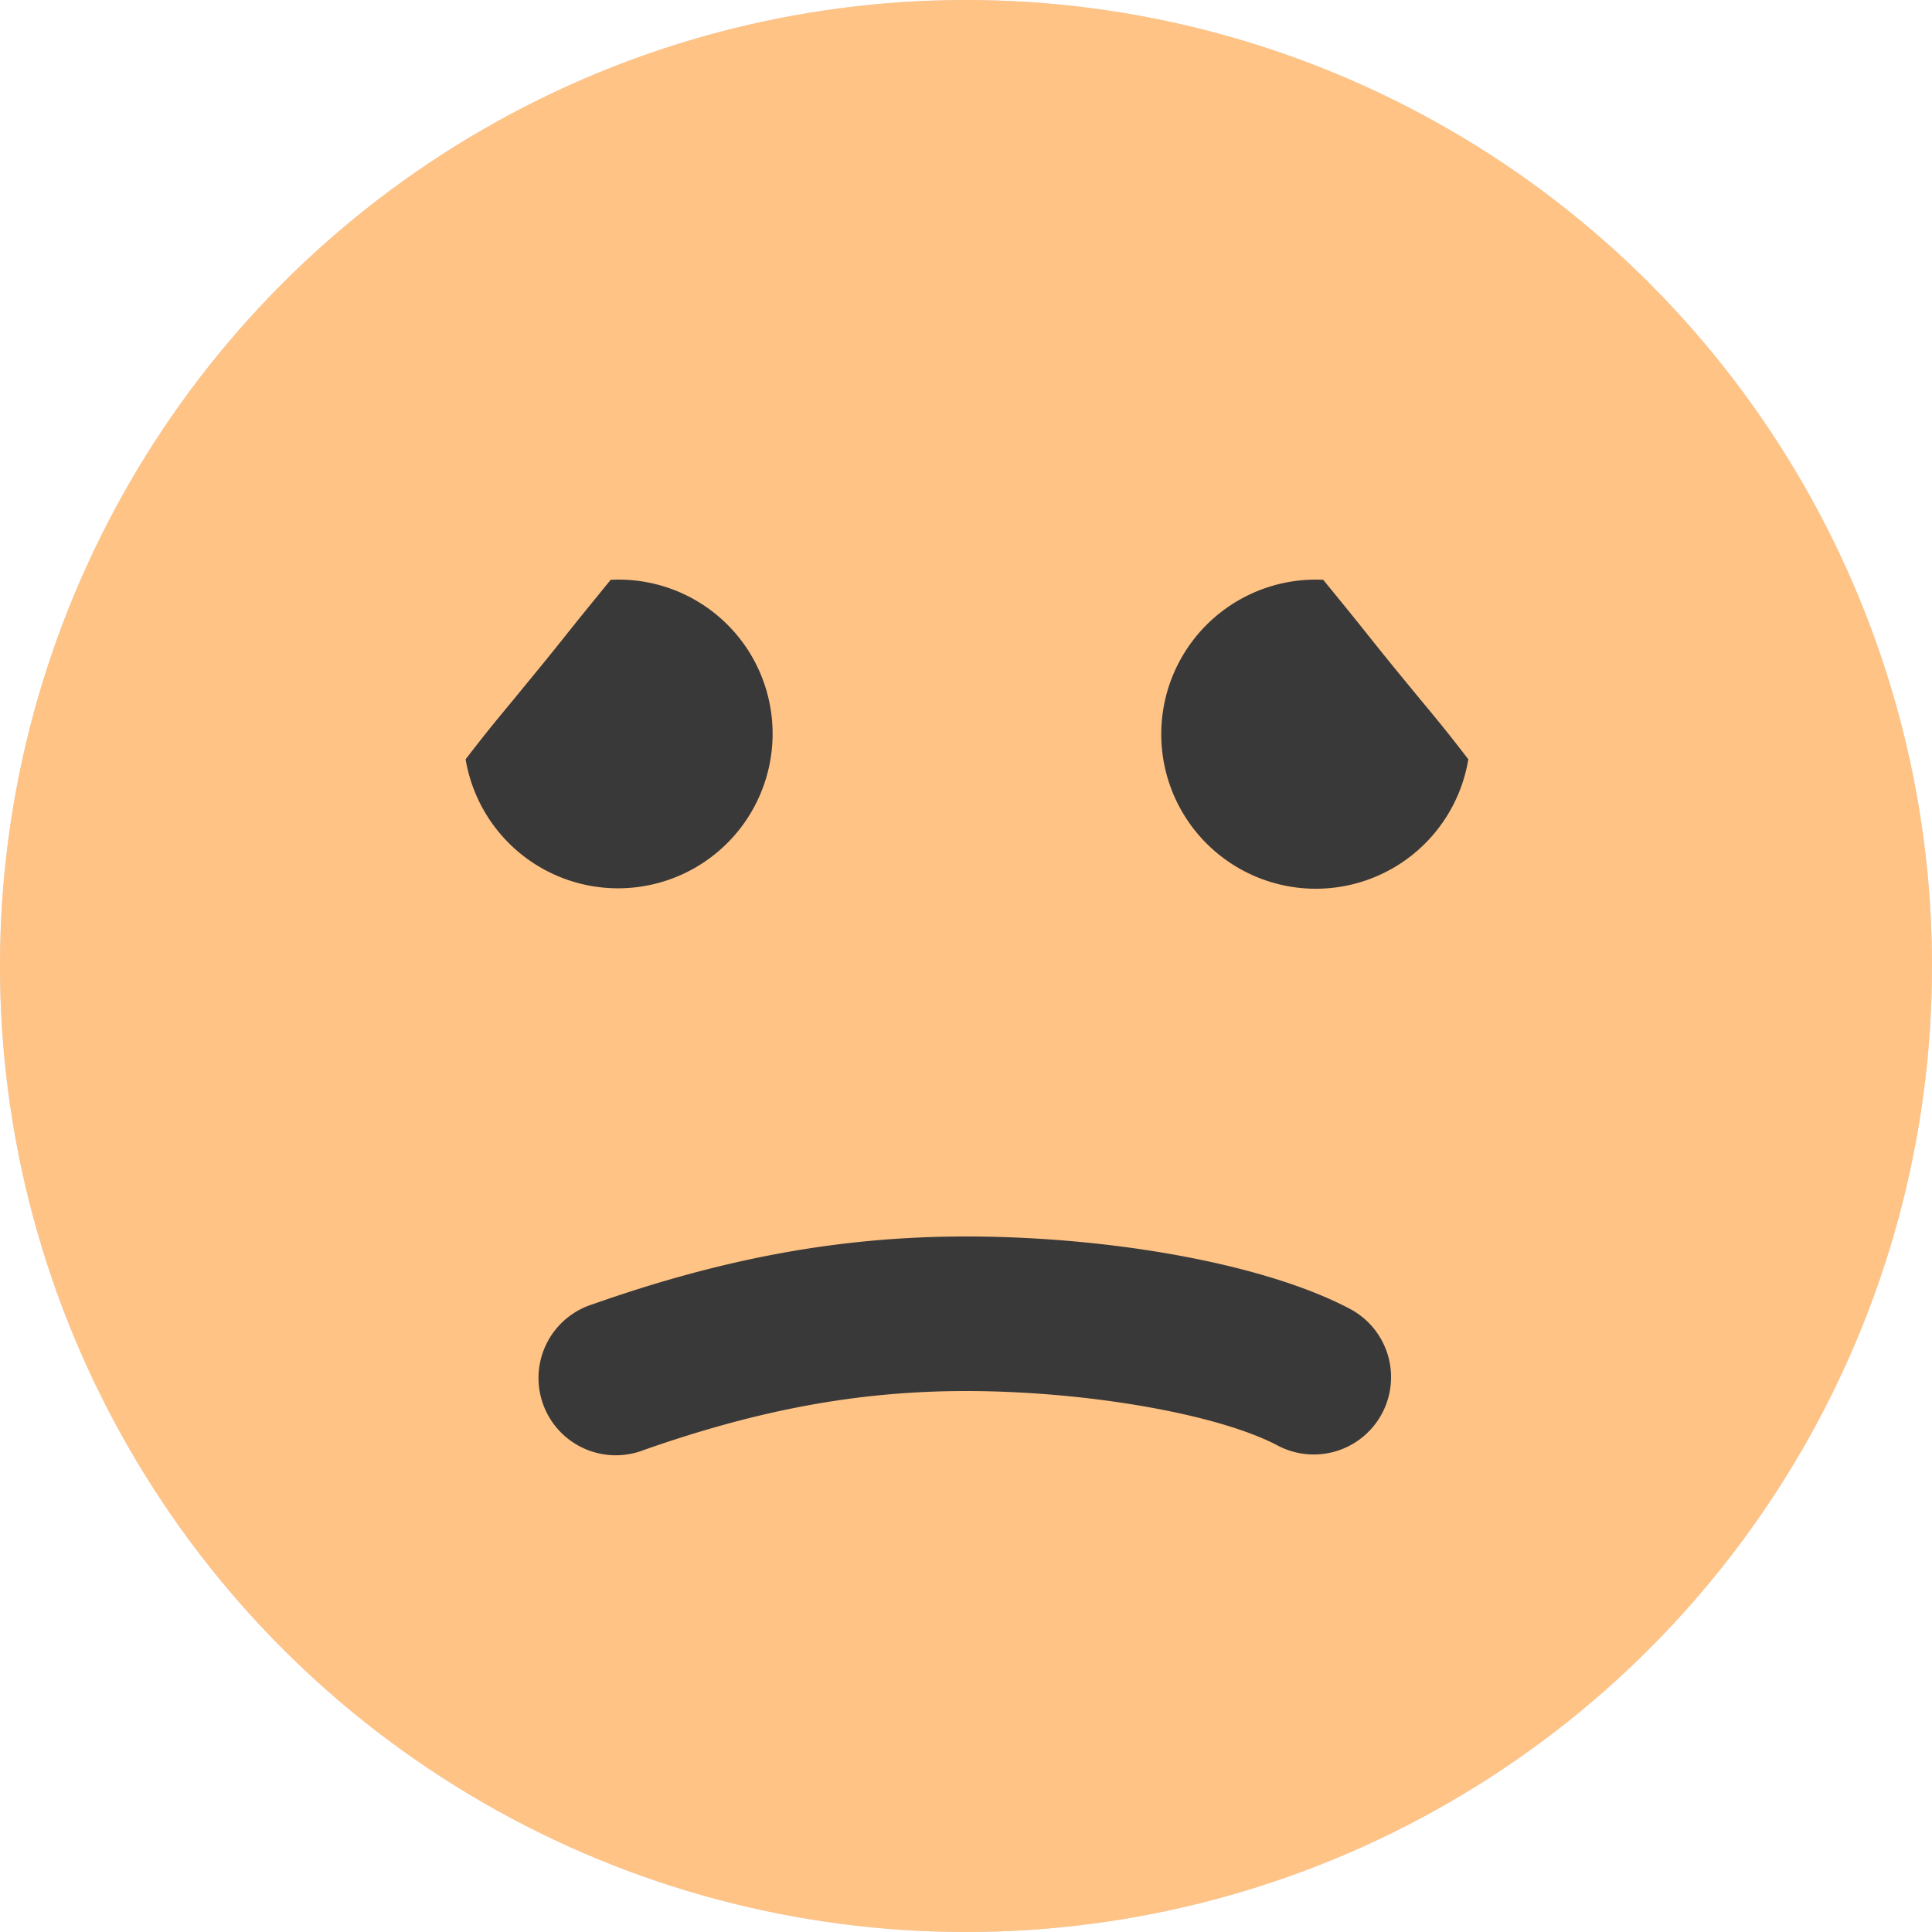 <svg data-svg="emoji" xmlns="http://www.w3.org/2000/svg" viewBox="0 0 20 20"><circle class="gl-rating-empty" fill="#dcdce6" cx="10" cy="10" r="10"/><circle class="gl-rating-full" fill="#FFC385" cx="10" cy="10" r="10"/><path class="gl-rating-half" fill="#dcdce6" opacity=".001" d="M10 0c5.523 0 10 4.477 10 10s-4.477 10-10 10"/><path class="gl-rating-face" fill="#393939" d="M10 12.8c1.479 0 3.083.278 3.974.749a.8.8 0 11-.748 1.415c-.618-.327-1.984-.564-3.226-.564-1.117 0-2.153.195-3.334.61a.8.8 0 11-.532-1.508C7.48 13.028 8.692 12.8 10 12.8zm3.698-6.798c.254.312.28.342.514.636.235.293.246.304.428.526.182.222.272.322.56.696a1.6 1.6 0 11-1.502-1.858zm-7.375 0a1.596 1.596 0 011.418.724A1.6 1.6 0 114.82 7.86c.288-.374.379-.474.56-.696s.193-.233.428-.526c.234-.294.26-.324.514-.636z"/></svg>